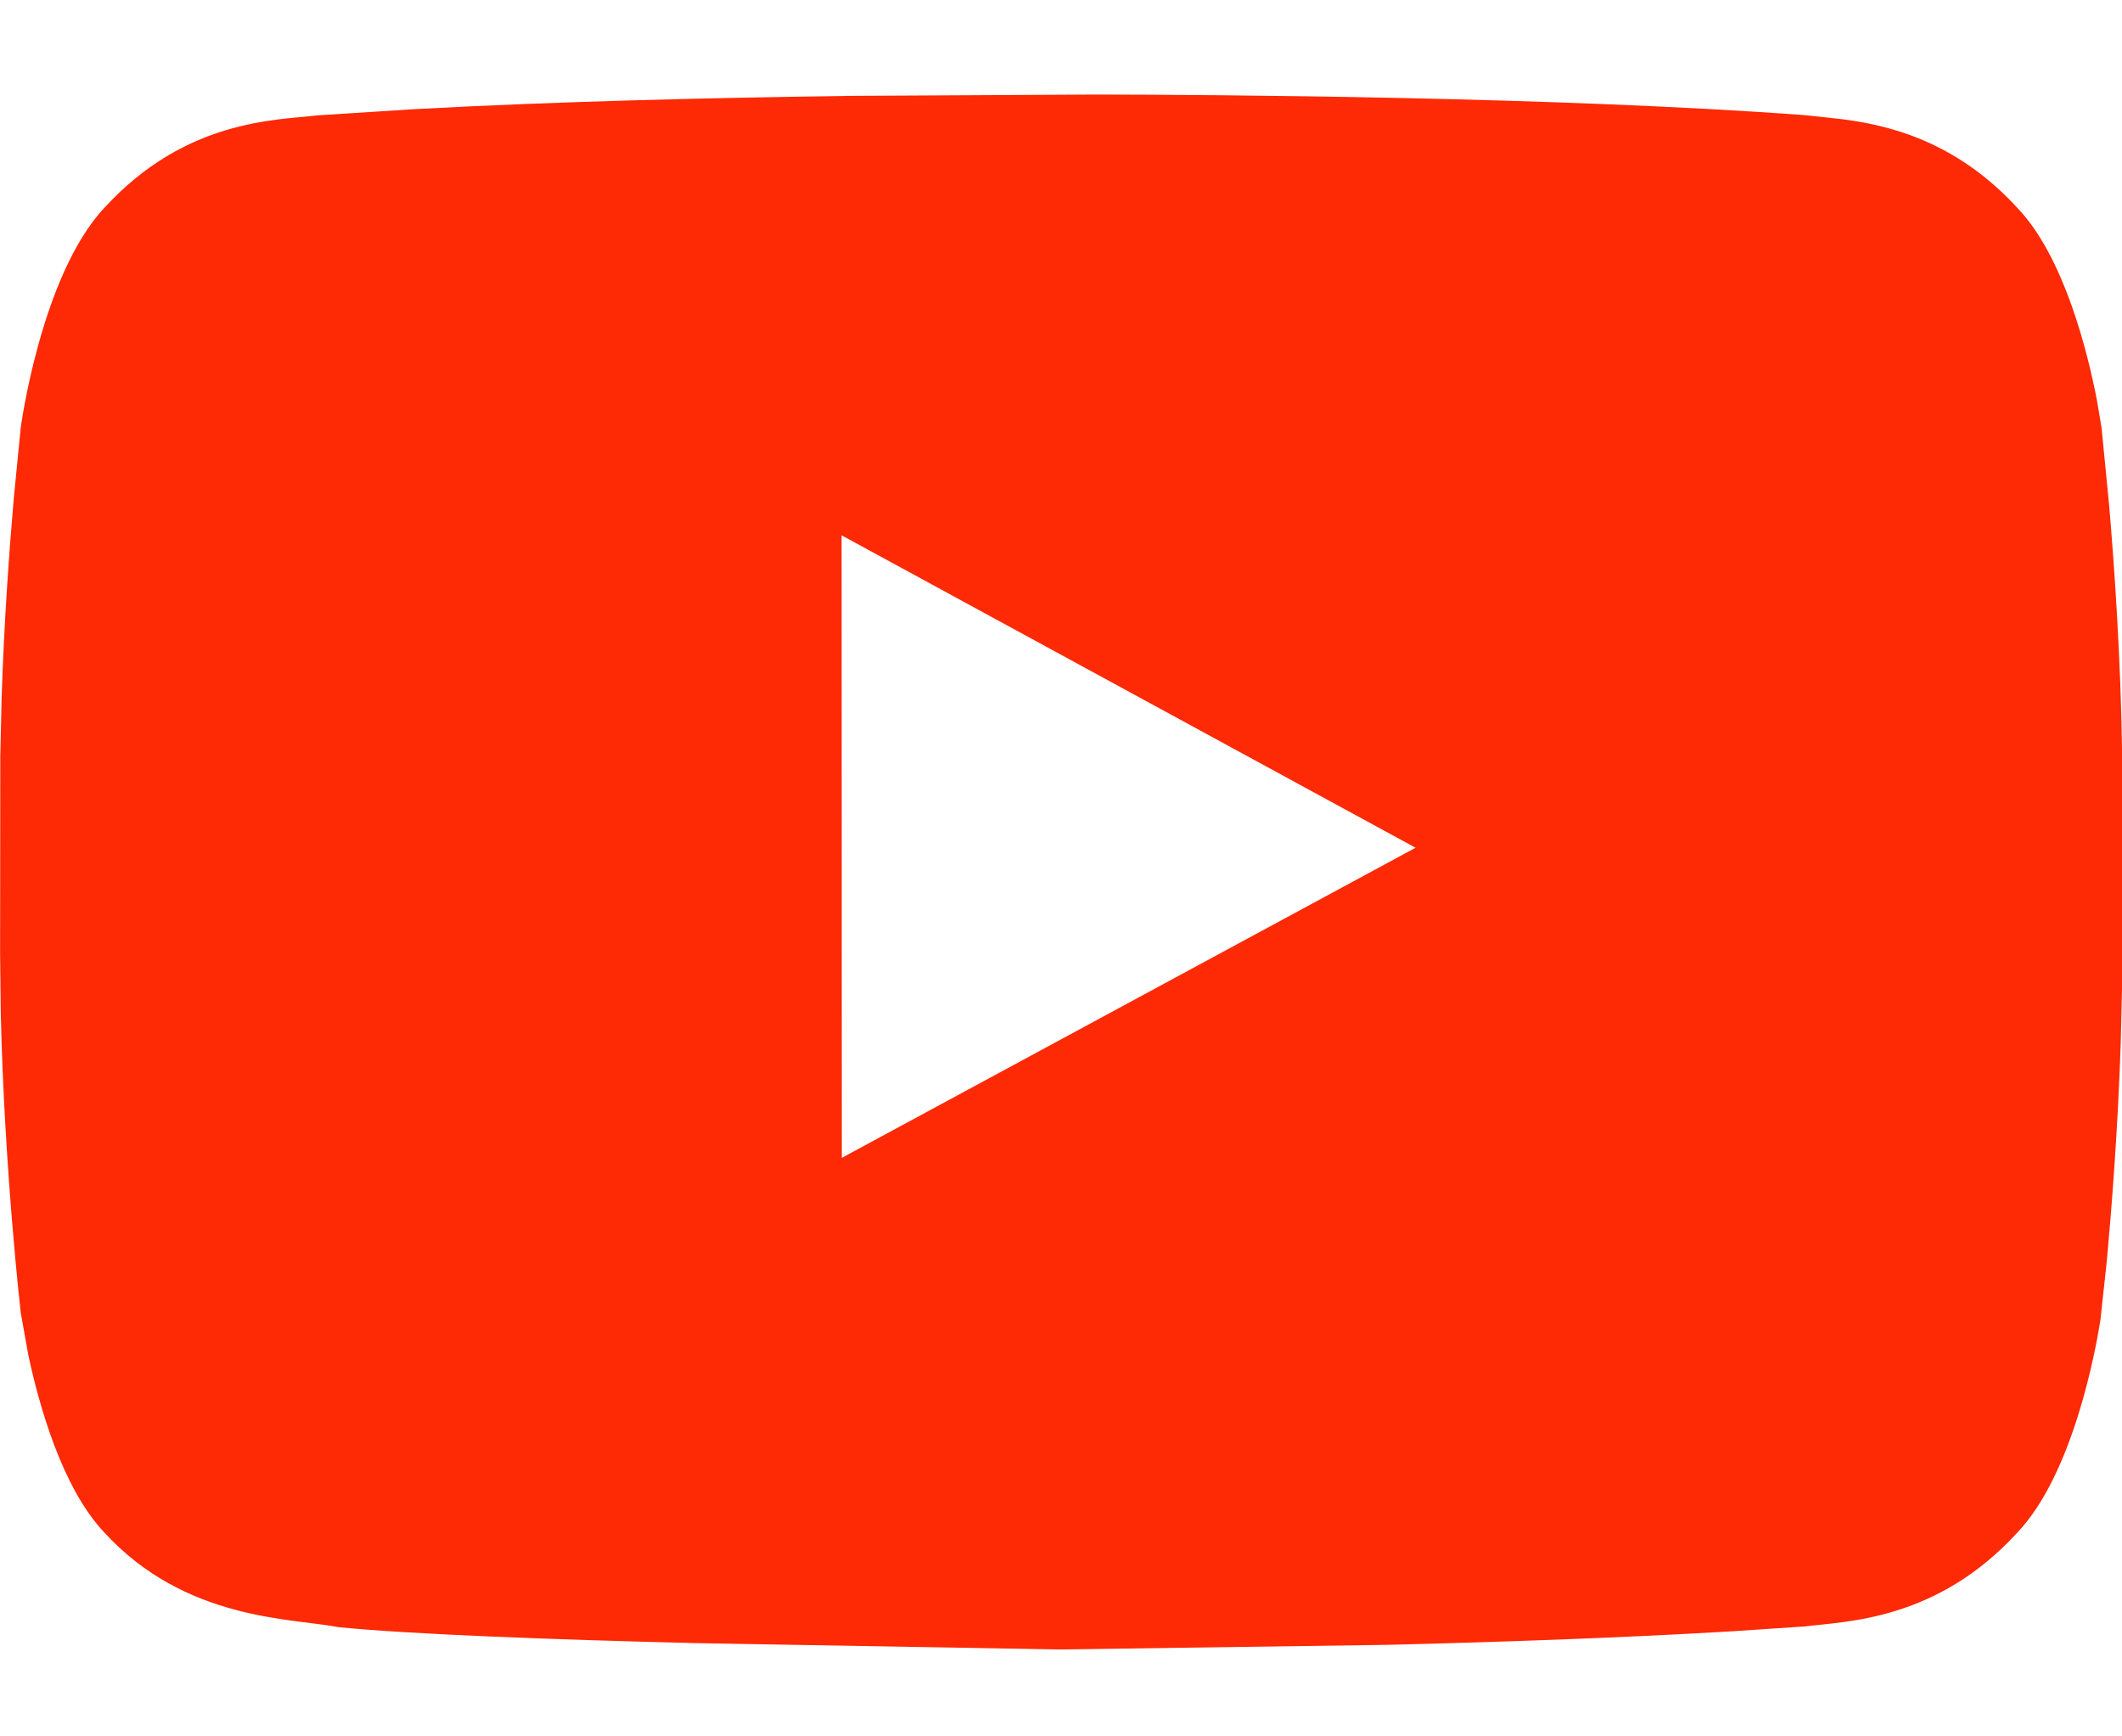 <svg viewBox="0 0 22 18"  xmlns="http://www.w3.org/2000/svg"><g fill="none" fill-rule="evenodd" transform="translate(0 -1.96)"><path d="m0 0h22v22h-22z" fill="#fff" opacity="0"/><path d="m8.764 2.954 2.613-.014c1.178.002 4.784.023 7.337.214l.371.04c.486.061 1.19.222 1.834.925.484.51.725 1.496.82 1.985l.049.29.078.798c.055.642.122 1.597.135 2.585l0 2.381-.014.612c-.03.904-.096 1.73-.143 2.247l-.068.629c-.052.328-.287 1.597-.86 2.2-.837.916-1.775.92-2.203.974l-.747.05c-1.153.069-2.437.113-3.586.141l-3.399.048-3.776-.066c-1.451-.036-2.937-.09-3.693-.165-.488-.095-1.59-.066-2.43-.981-.439-.464-.678-1.322-.789-1.843l-.078-.436s-.169-1.468-.207-3.101l-.007-.617.002-2.051.014-.611c.026-.803.081-1.545.126-2.062l.072-.734s.212-1.583.87-2.281c.84-.915 1.776-.904 2.206-.955l.999-.064c1.495-.082 3.171-.12 4.474-.137zm5.912 7.794-5.951-3.239.002 6.454z" fill="#fe2905"/></g></svg>